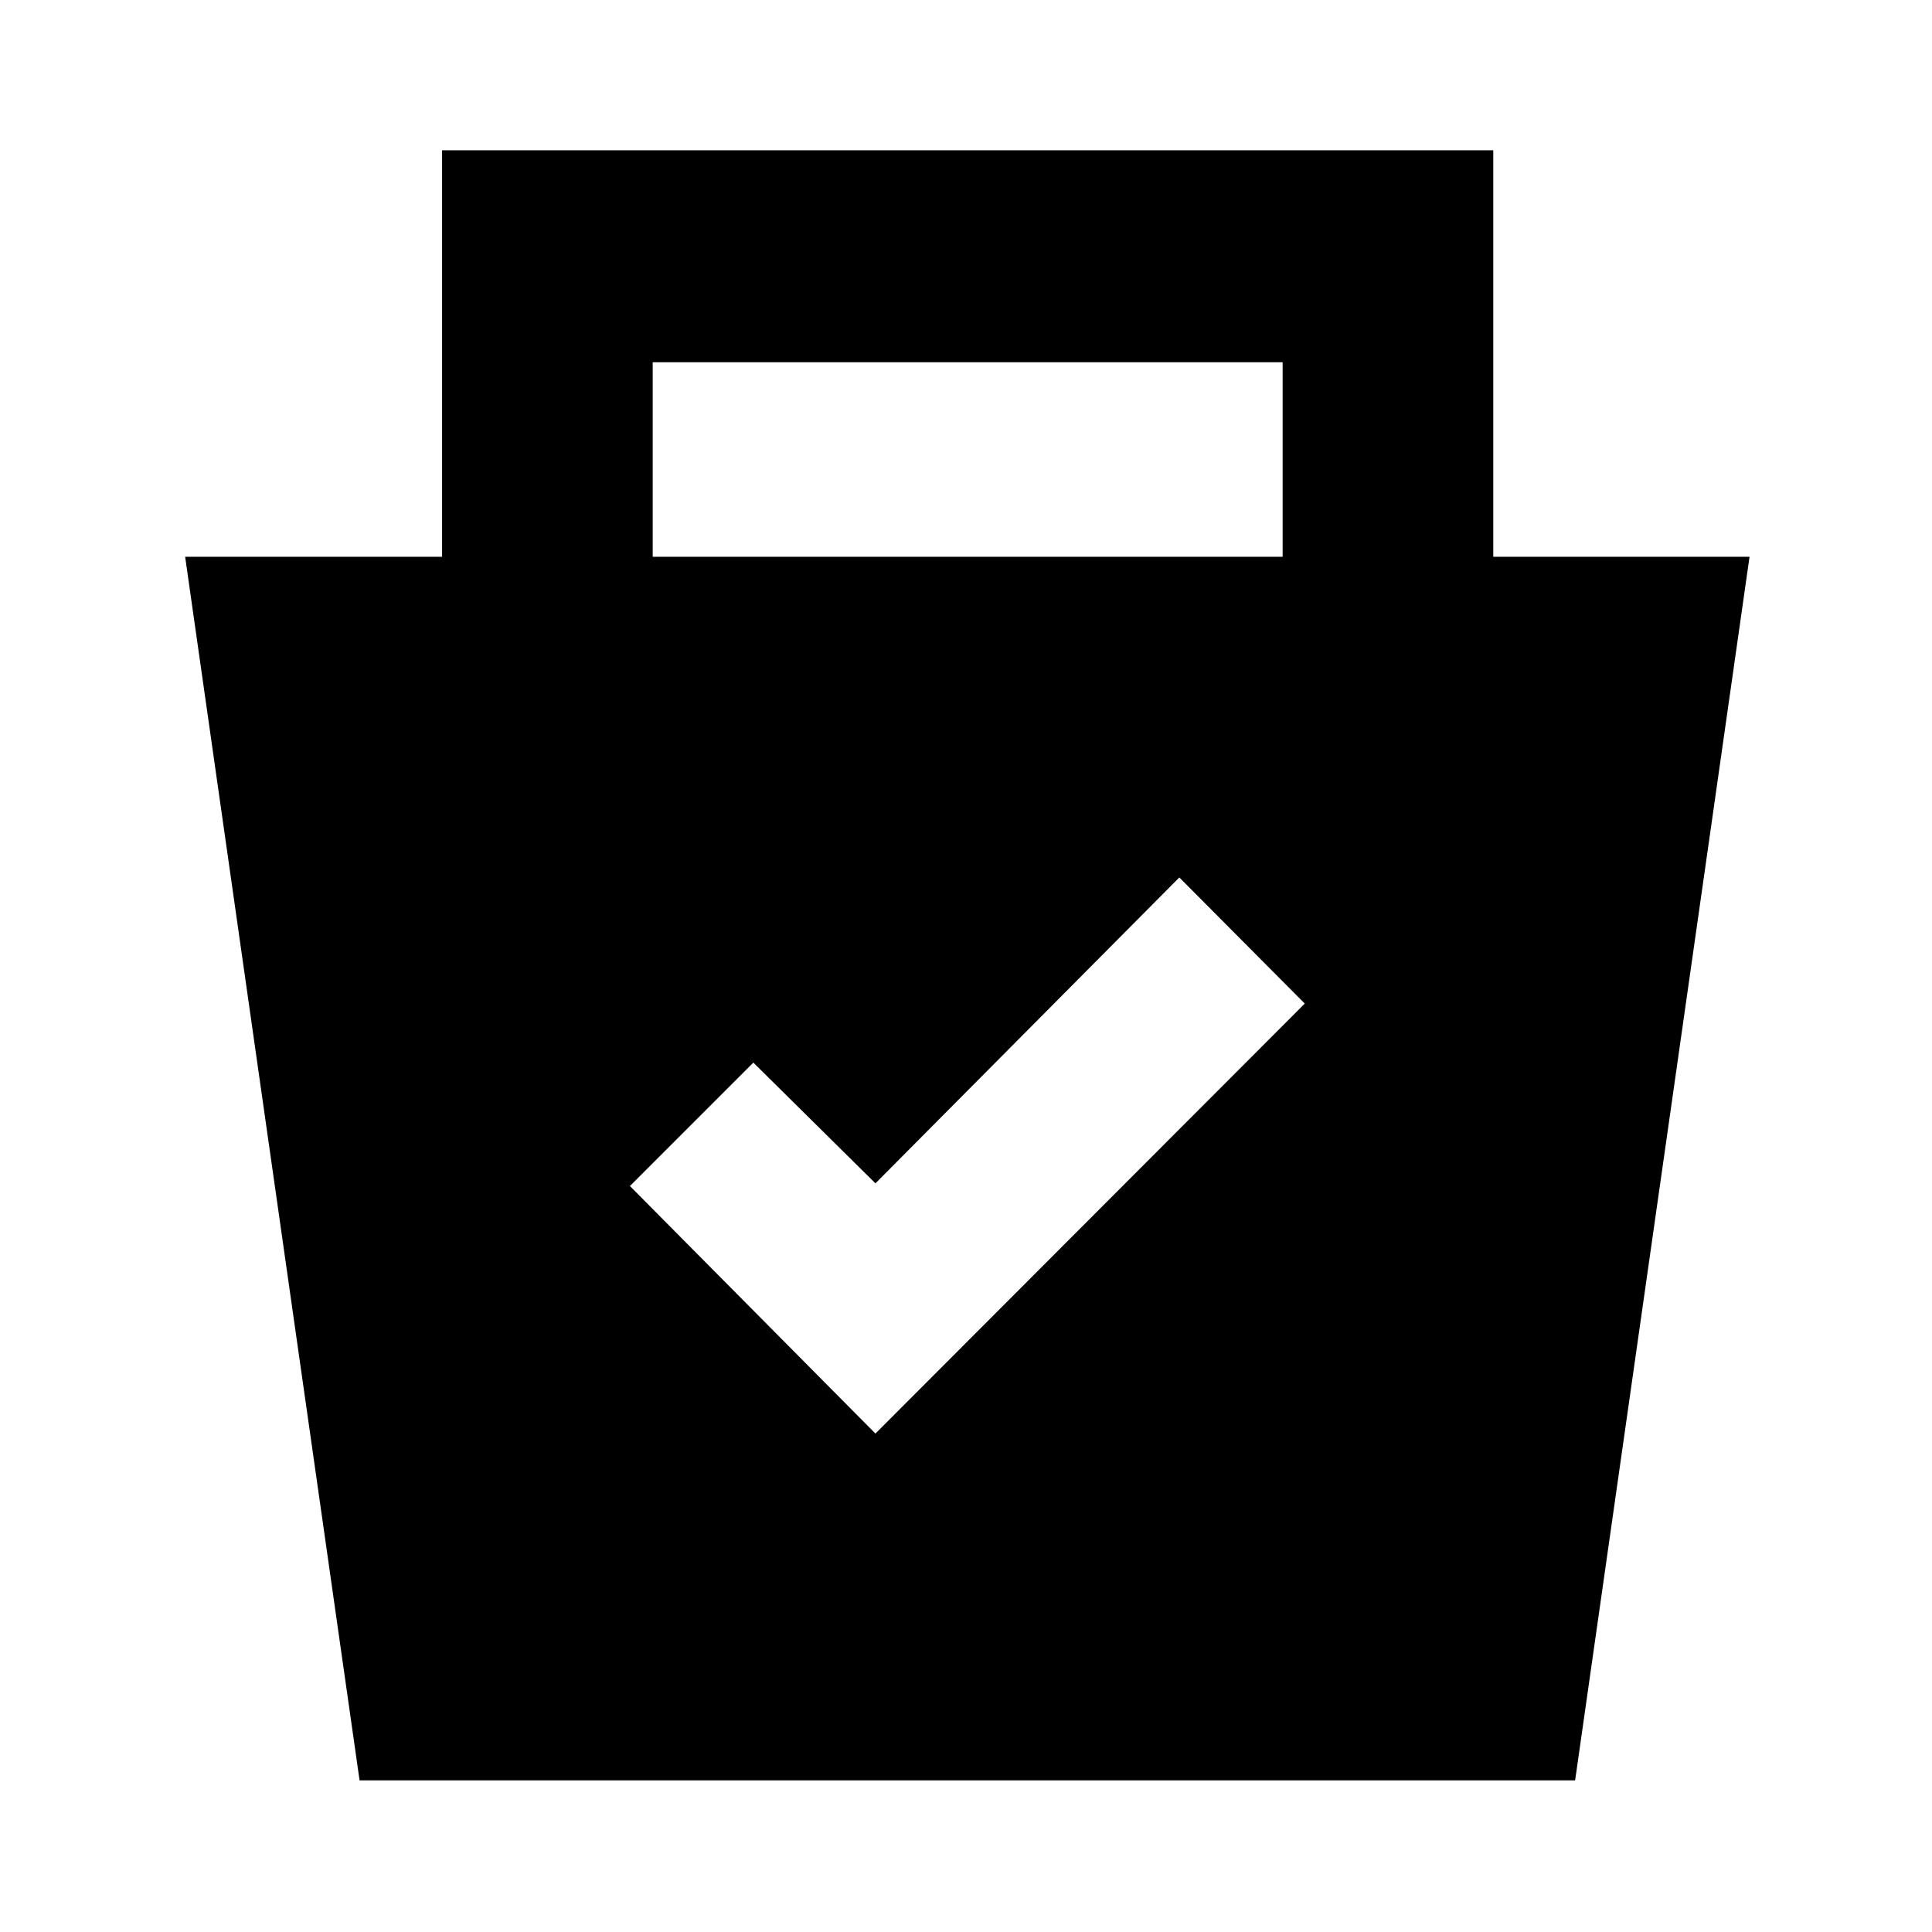<svg xmlns="http://www.w3.org/2000/svg" height="40" viewBox="0 -960 960 960" width="40"><path d="M178.67-75.33 92-683.33h127.67v-202H742v202h127.33l-86.66 608h-604ZM435-247.67l213.33-213.66L586-524 435-372l-60.67-60L313-370.67l122 123ZM324.33-683.33h313V-780h-313v96.67Z"/></svg>